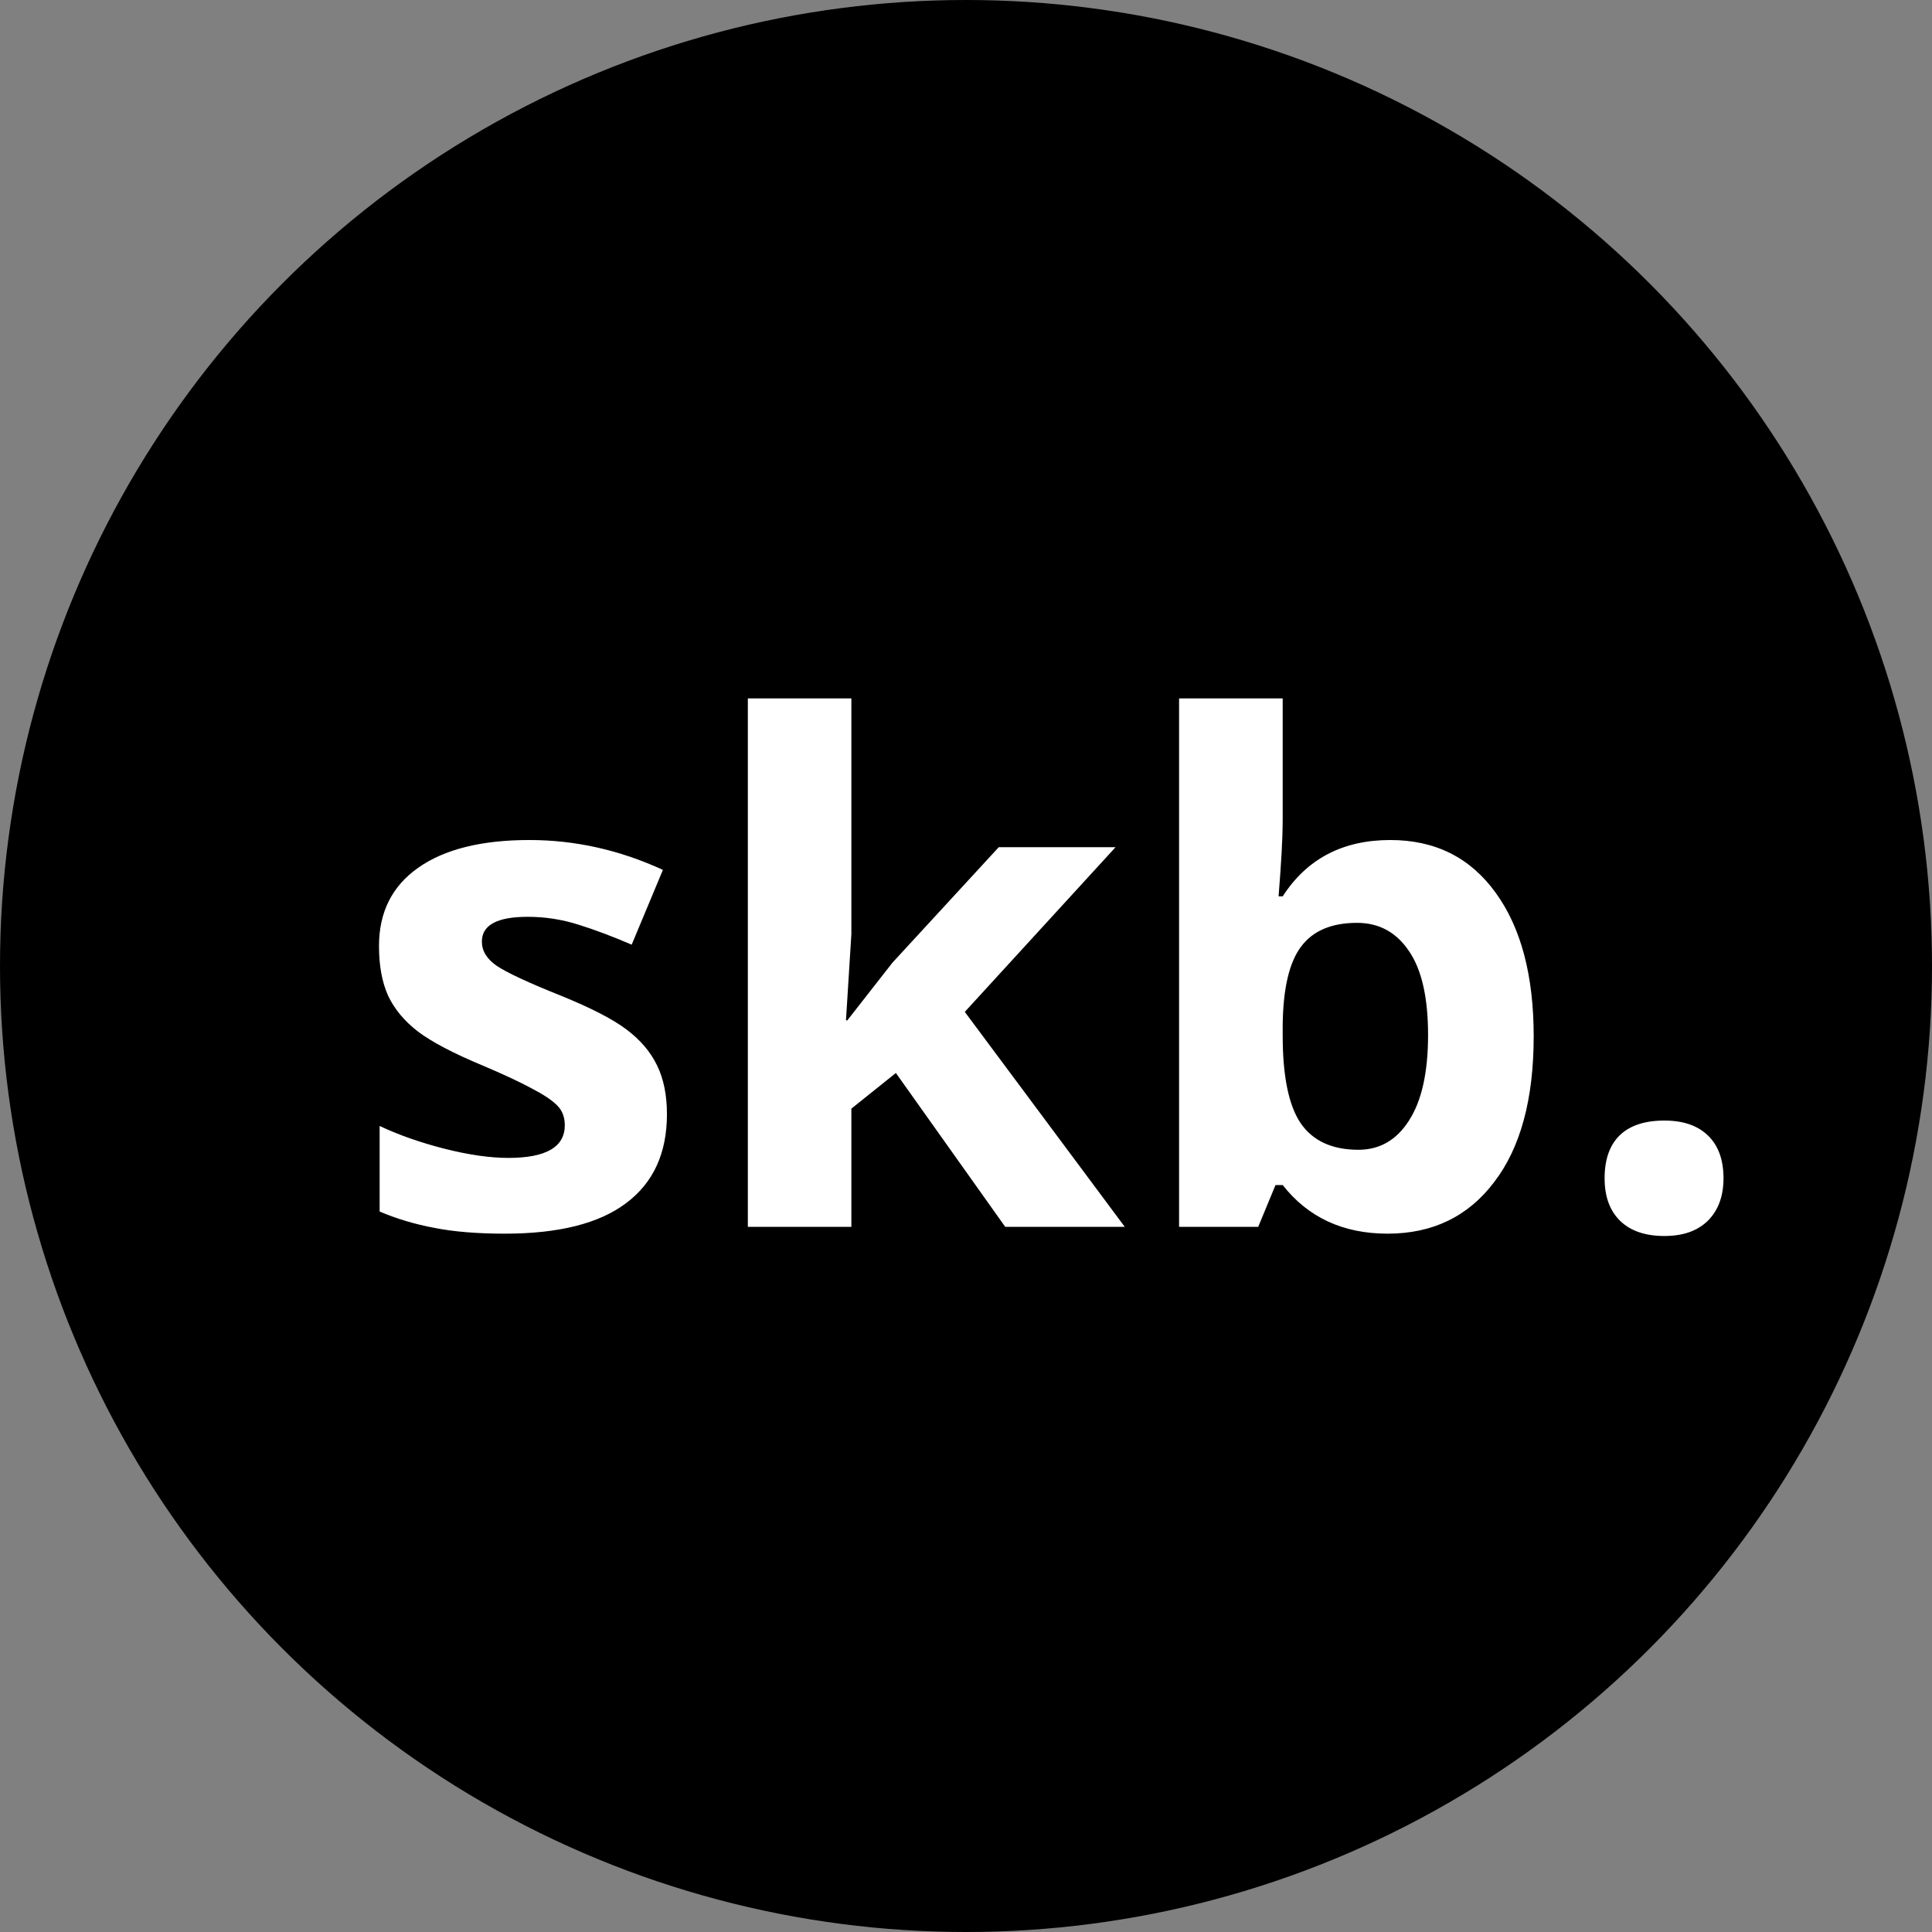 <svg width="24" height="24" viewBox="0 0 24 24" fill="none" xmlns="http://www.w3.org/2000/svg">
<rect x="0" y="0" width="24" height="24" fill="#808080" stroke="none"/>
<circle cx="12" cy="12" r="12" fill="#9873FF" style="fill:#9873FF;fill:color(display-p3 0.596 0.45 1);fill-opacity:1;"/>
<path d="M8.285 13.84C8.285 14.323 8.117 14.692 7.779 14.945C7.445 15.198 6.942 15.325 6.273 15.325C5.93 15.325 5.637 15.301 5.396 15.253C5.154 15.208 4.927 15.14 4.716 15.05V13.987C4.955 14.1 5.224 14.194 5.522 14.27C5.823 14.346 6.087 14.384 6.315 14.384C6.782 14.384 7.016 14.249 7.016 13.979C7.016 13.878 6.985 13.796 6.923 13.734C6.861 13.669 6.754 13.598 6.602 13.519C6.45 13.437 6.248 13.343 5.995 13.236C5.632 13.085 5.365 12.944 5.193 12.815C5.024 12.685 4.901 12.537 4.822 12.371C4.746 12.203 4.708 11.996 4.708 11.751C4.708 11.332 4.87 11.009 5.193 10.781C5.519 10.55 5.981 10.435 6.577 10.435C7.145 10.435 7.698 10.559 8.235 10.806L7.847 11.735C7.61 11.633 7.39 11.55 7.184 11.486C6.979 11.421 6.77 11.389 6.556 11.389C6.176 11.389 5.986 11.491 5.986 11.697C5.986 11.812 6.047 11.912 6.168 11.996C6.291 12.08 6.56 12.206 6.973 12.371C7.342 12.521 7.612 12.66 7.783 12.789C7.955 12.918 8.082 13.068 8.163 13.236C8.245 13.405 8.285 13.606 8.285 13.84ZM10.526 12.675L11.087 11.958L12.407 10.524H13.858L11.985 12.57L13.972 15.24H12.487L11.129 13.329L10.576 13.772V15.24H9.29V8.676H10.576V11.604L10.509 12.675H10.526ZM17.271 10.435C17.828 10.435 18.264 10.653 18.579 11.089C18.894 11.522 19.052 12.117 19.052 12.873C19.052 13.653 18.889 14.256 18.562 14.683C18.239 15.111 17.797 15.325 17.238 15.325C16.684 15.325 16.249 15.123 15.934 14.721H15.845L15.63 15.24H14.647V8.676H15.934V10.203C15.934 10.397 15.917 10.708 15.883 11.135H15.934C16.235 10.668 16.681 10.435 17.271 10.435ZM16.858 11.464C16.54 11.464 16.308 11.563 16.162 11.76C16.016 11.954 15.94 12.276 15.934 12.726V12.865C15.934 13.371 16.009 13.734 16.158 13.954C16.309 14.173 16.549 14.283 16.875 14.283C17.139 14.283 17.349 14.162 17.503 13.92C17.661 13.675 17.74 13.321 17.74 12.857C17.74 12.393 17.661 12.045 17.503 11.815C17.346 11.581 17.131 11.464 16.858 11.464ZM19.933 14.637C19.933 14.401 19.997 14.222 20.123 14.101C20.25 13.98 20.434 13.92 20.676 13.92C20.909 13.92 21.089 13.982 21.216 14.105C21.345 14.229 21.41 14.406 21.41 14.637C21.41 14.859 21.345 15.035 21.216 15.164C21.087 15.291 20.907 15.354 20.676 15.354C20.44 15.354 20.257 15.292 20.128 15.168C19.998 15.042 19.933 14.865 19.933 14.637Z" fill="white" style="fill:white;fill-opacity:1;"/>
</svg>
